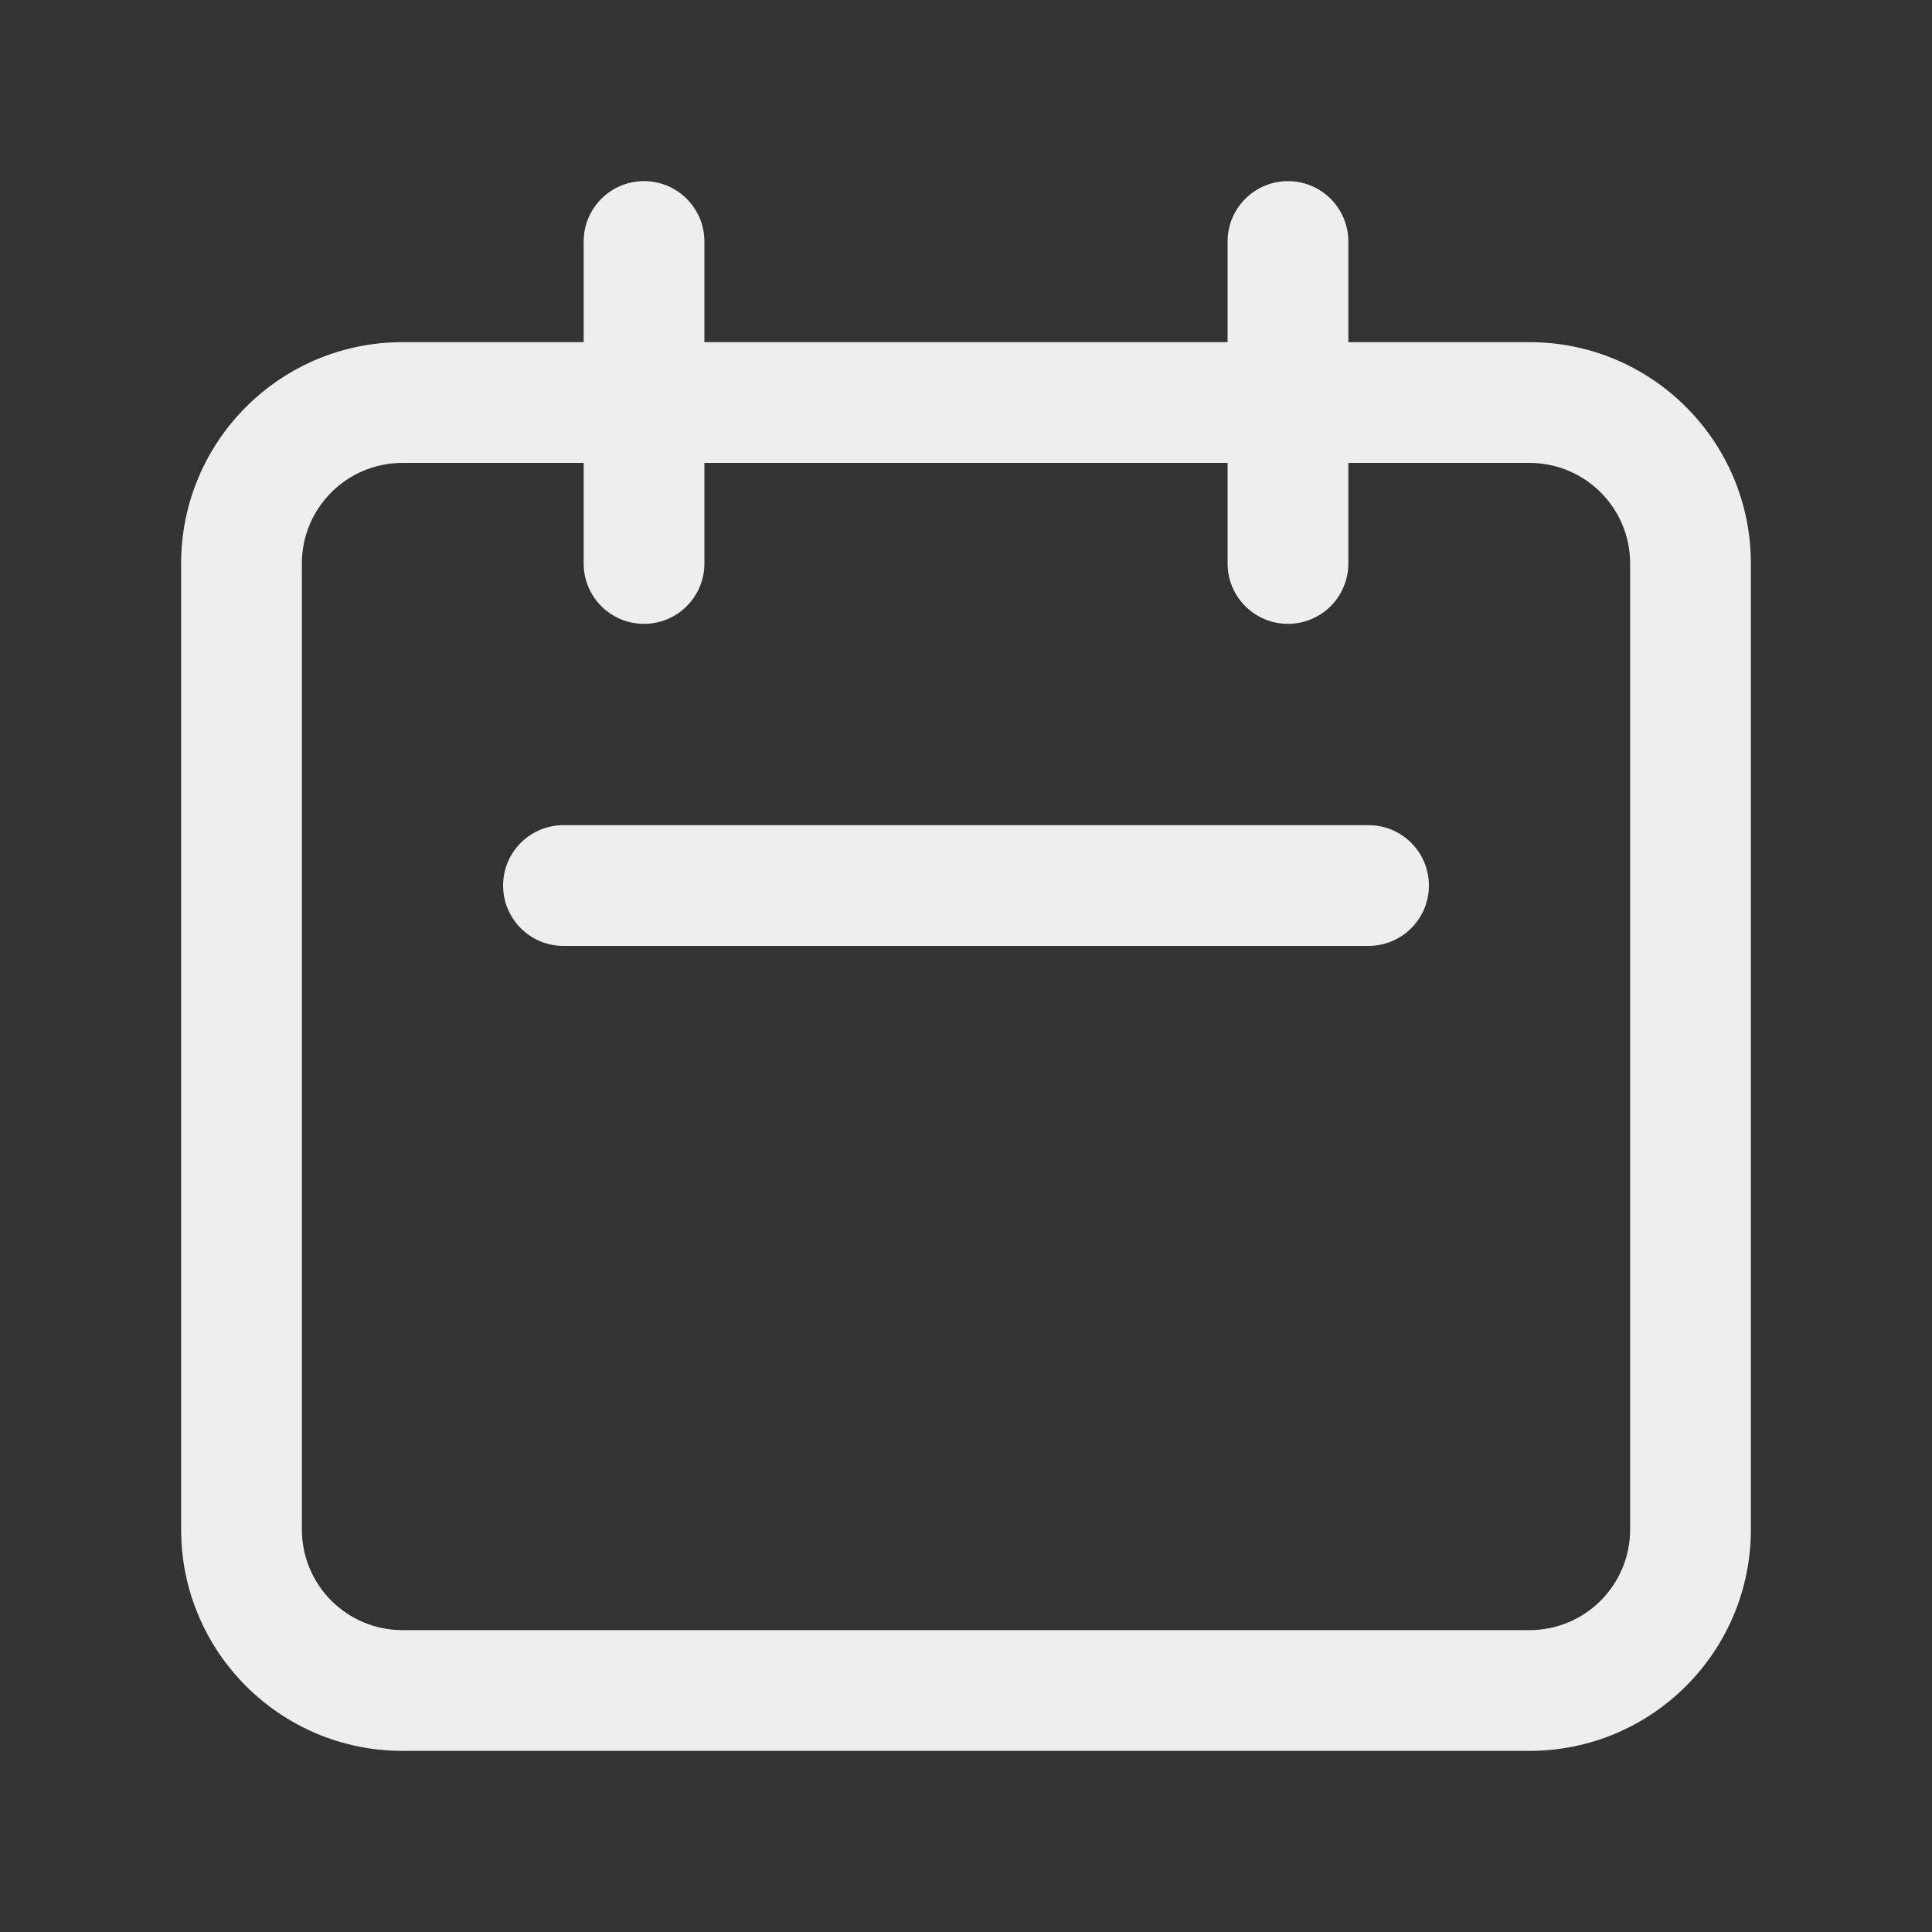 <svg width="20" height="20" viewBox="0 0 20 20" fill="none" xmlns="http://www.w3.org/2000/svg">
<rect x="0" y="0" width="20" height="20" fill="#333333" stroke="none"/>
<path fill-rule="evenodd" clip-rule="evenodd" d="M6.667 1.875C7.012 1.875 7.292 2.155 7.292 2.5V3.542L12.708 3.542V2.5C12.708 2.155 12.988 1.875 13.333 1.875C13.678 1.875 13.958 2.155 13.958 2.5V3.542L15.833 3.542C17.099 3.542 18.125 4.568 18.125 5.833L18.125 15.833C18.125 17.099 17.099 18.125 15.833 18.125L4.167 18.125C2.901 18.125 1.875 17.099 1.875 15.833L1.875 5.833C1.875 4.568 2.901 3.542 4.167 3.542L6.042 3.542V2.5C6.042 2.155 6.321 1.875 6.667 1.875ZM6.042 4.792L4.167 4.792C3.591 4.792 3.125 5.258 3.125 5.833L3.125 15.833C3.125 16.409 3.591 16.875 4.167 16.875H15.833C16.409 16.875 16.875 16.409 16.875 15.833V5.833C16.875 5.258 16.409 4.792 15.833 4.792H13.958V5.833C13.958 6.179 13.678 6.458 13.333 6.458C12.988 6.458 12.708 6.179 12.708 5.833V4.792L7.292 4.792V5.833C7.292 6.179 7.012 6.458 6.667 6.458C6.321 6.458 6.042 6.179 6.042 5.833V4.792ZM5.208 9.167C5.208 8.821 5.488 8.542 5.833 8.542L14.167 8.542C14.512 8.542 14.792 8.821 14.792 9.167C14.792 9.512 14.512 9.792 14.167 9.792L5.833 9.792C5.488 9.792 5.208 9.512 5.208 9.167Z" fill="#eeeeee"/>
</svg>
